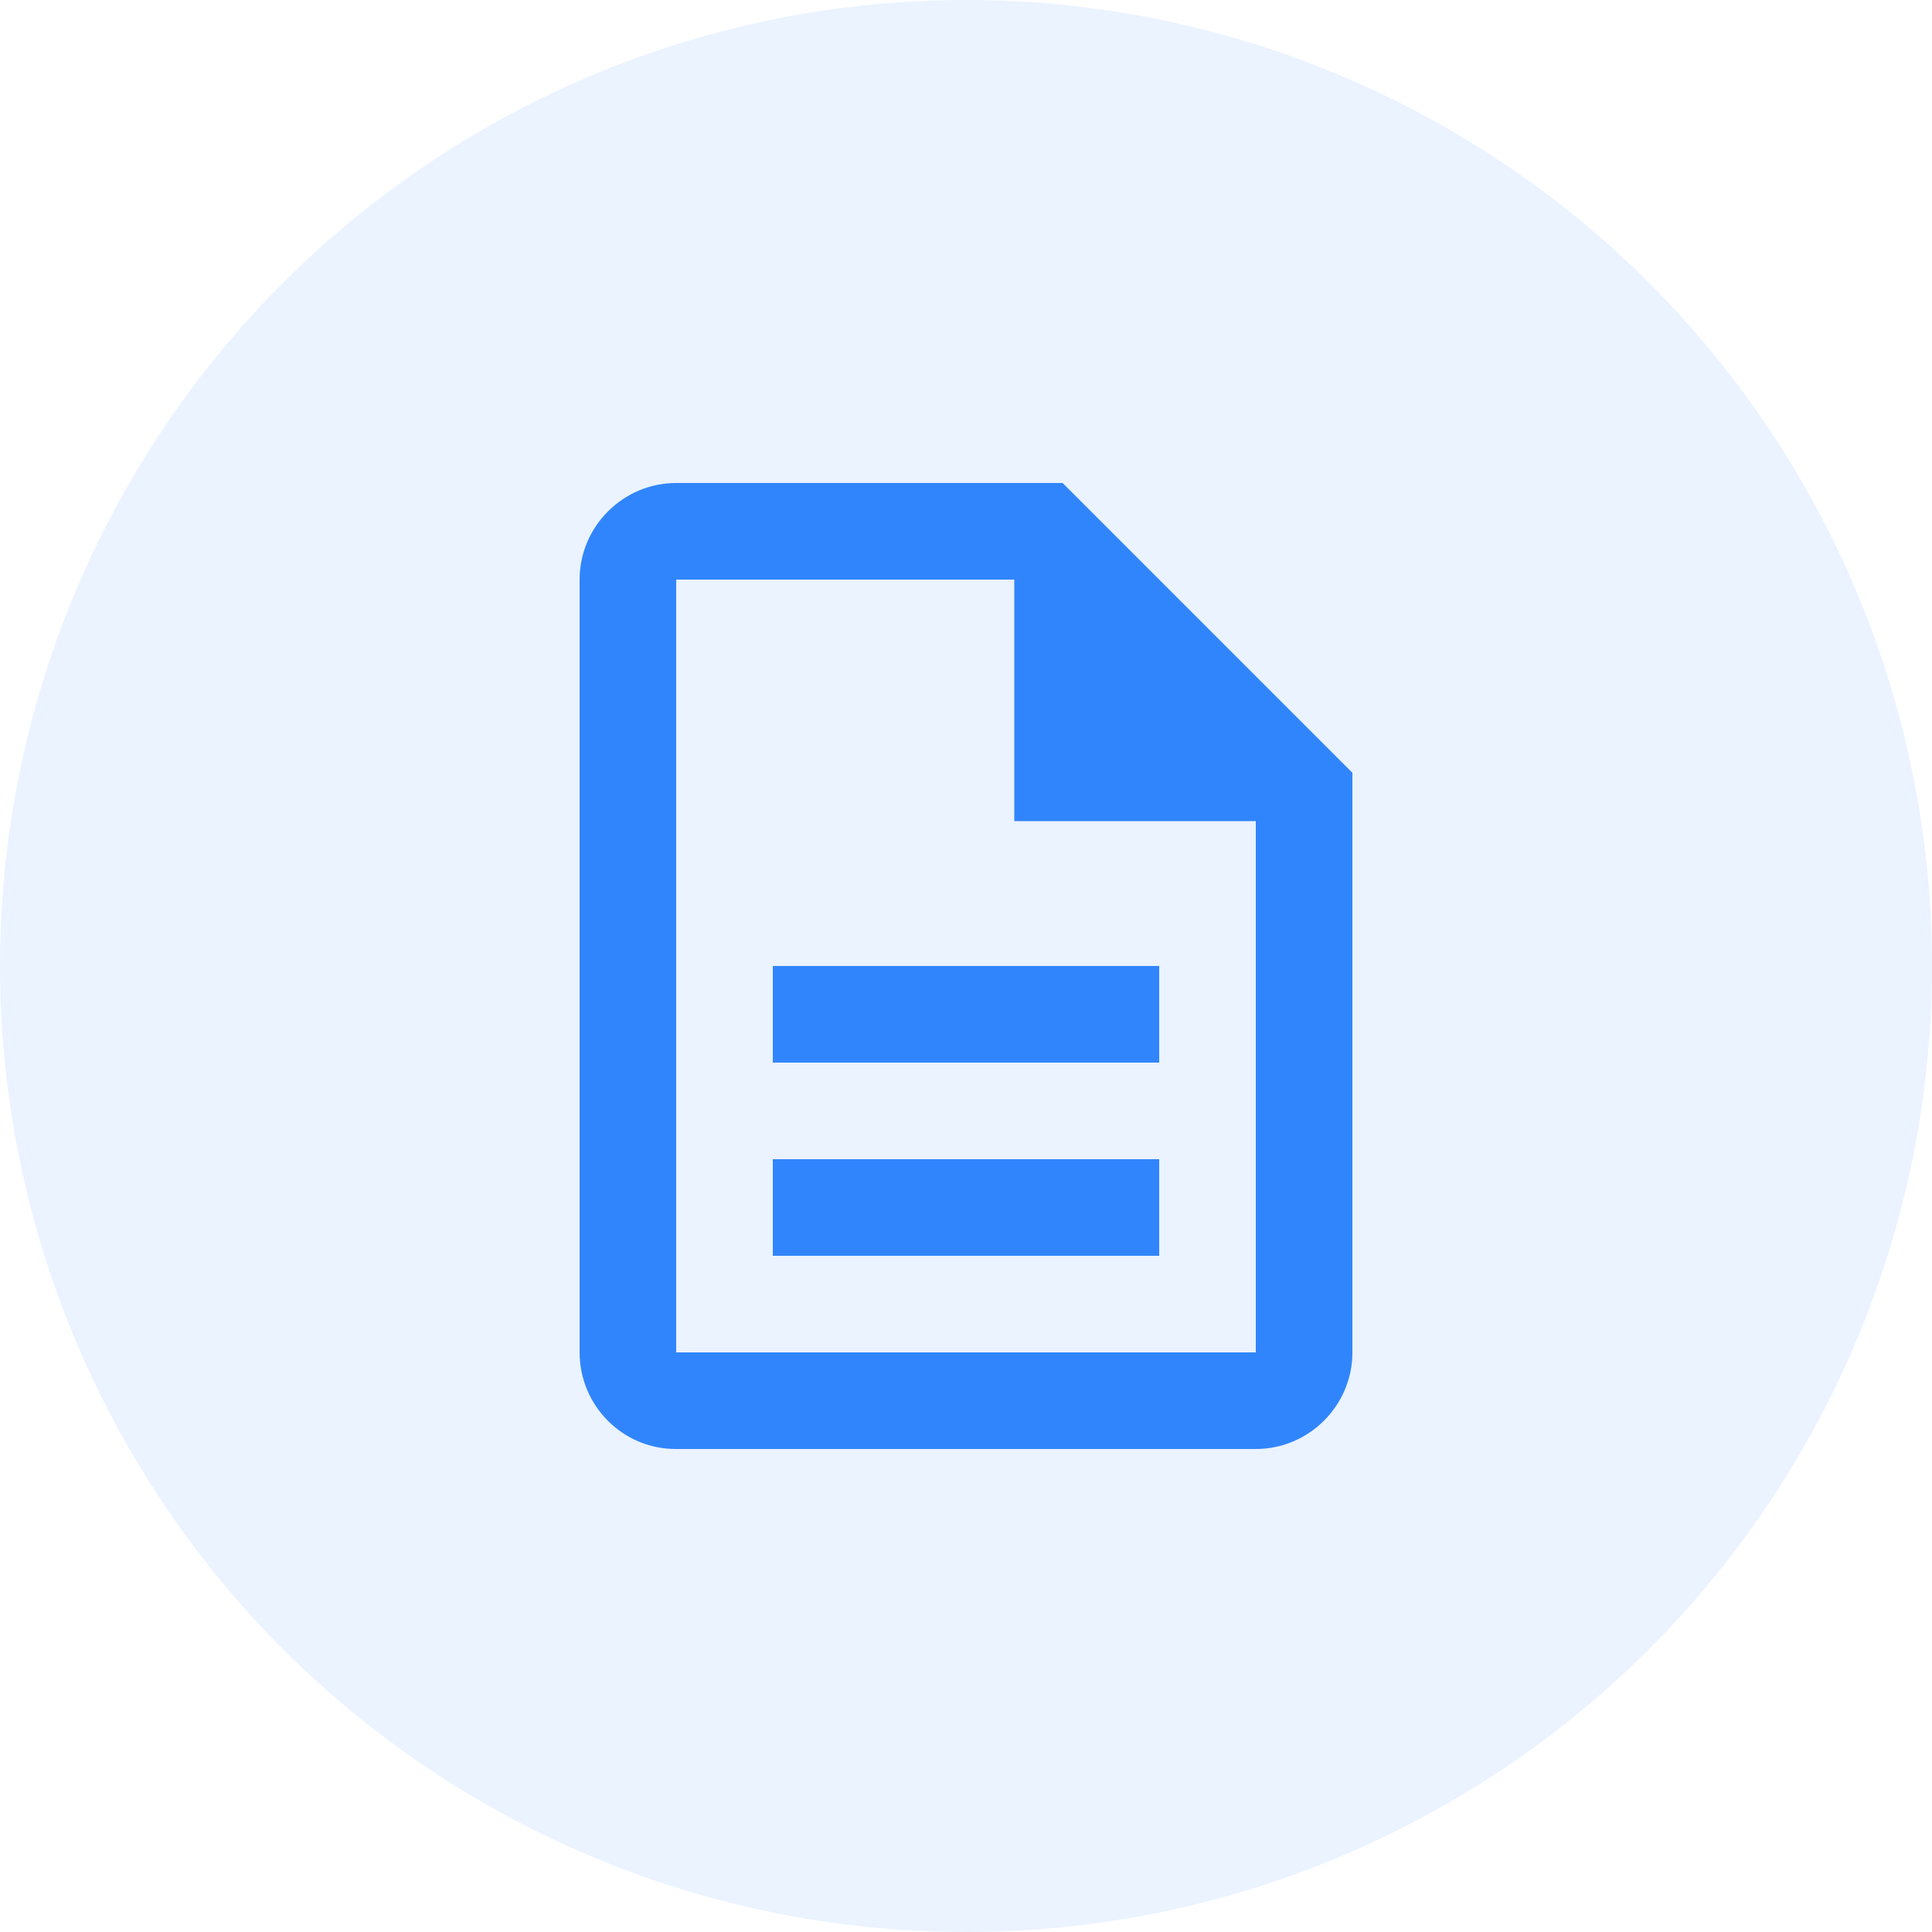 <svg width="40" height="40" viewBox="0 0 40 40" fill="none" xmlns="http://www.w3.org/2000/svg">
<circle opacity="0.1" cx="20" cy="20" r="20" fill="#3185FC"/>
<g clip-path="url(#clip0_1447_15003)">
<path d="M16 24H24V26H16V24ZM16 20H24V22H16V20ZM22 10H14C12.9 10 12 10.9 12 12V28C12 29.1 12.89 30 13.99 30H26C27.1 30 28 29.1 28 28V16L22 10ZM26 28H14V12H21V17H26V28Z" fill="#3185FC"/>
</g>
<defs>
<clipPath id="clip0_1447_15003">
<rect width="24" height="24" fill="white" transform="translate(8 8)"/>
</clipPath>
</defs>
</svg>
